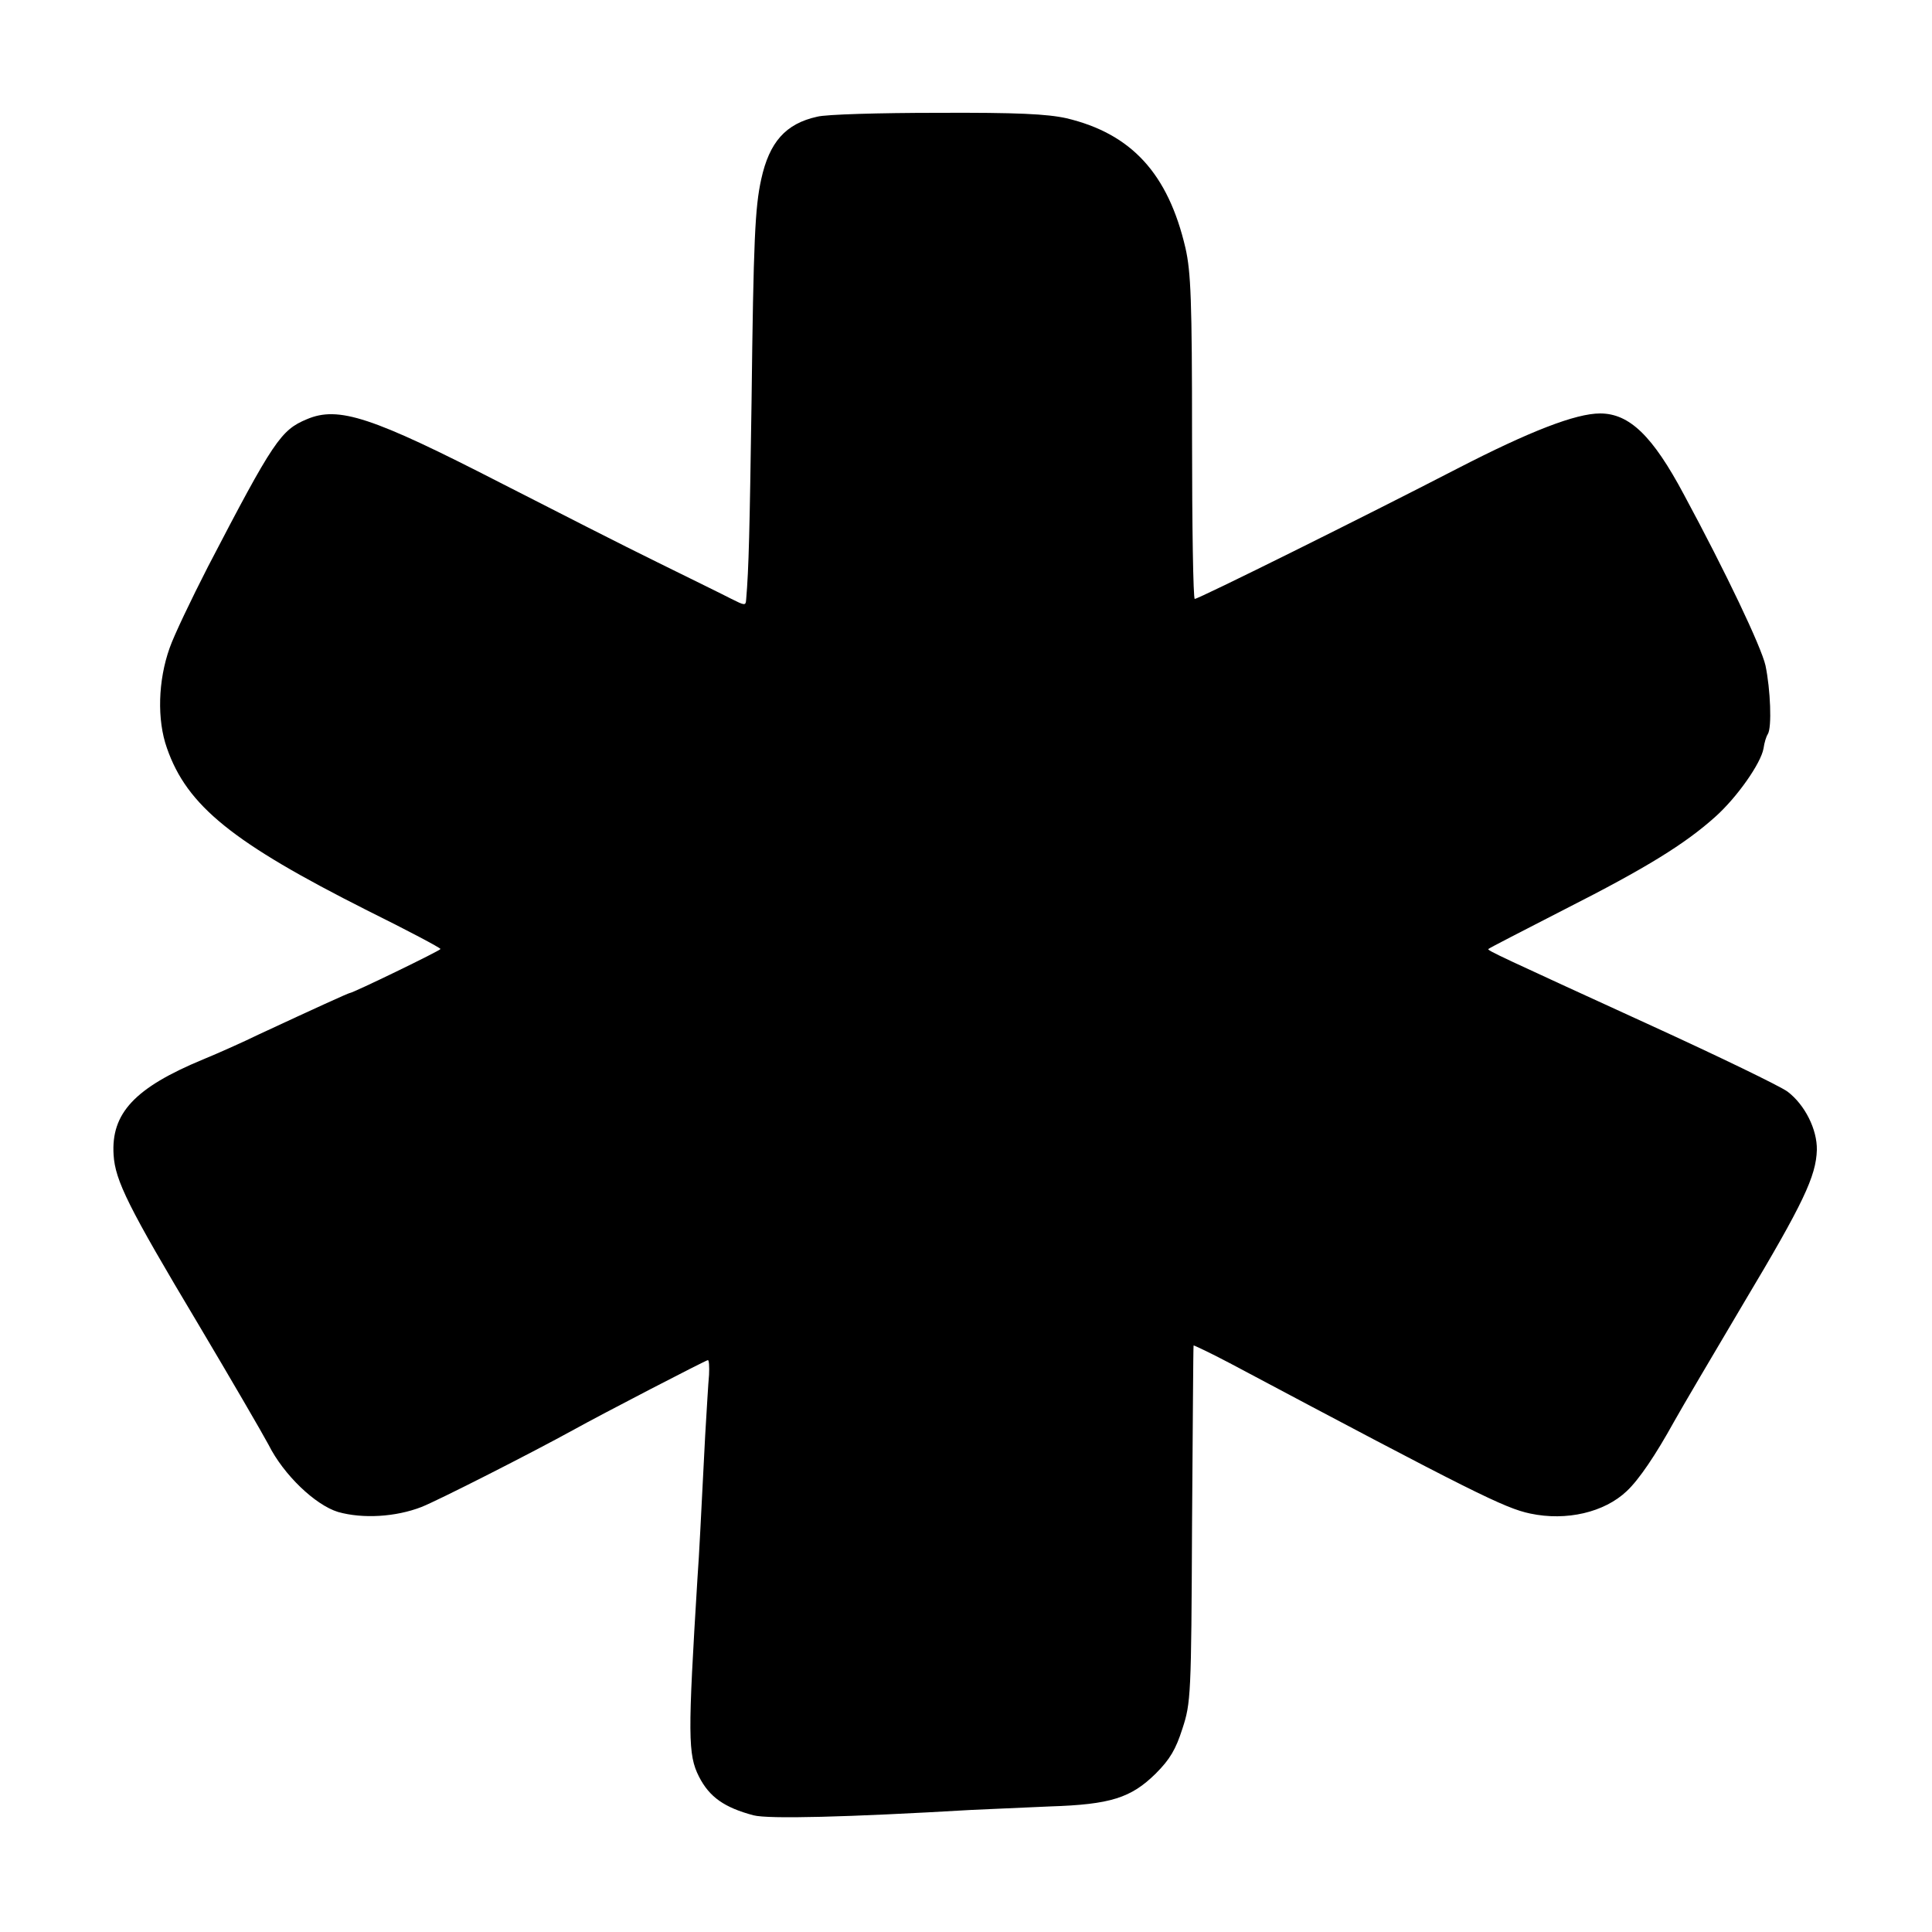 <?xml version="1.0" standalone="no"?>
<!DOCTYPE svg PUBLIC "-//W3C//DTD SVG 20010904//EN"
 "http://www.w3.org/TR/2001/REC-SVG-20010904/DTD/svg10.dtd">
<svg version="1.0" xmlns="http://www.w3.org/2000/svg"
 width="500pt" height="500pt" viewBox="0 0 500 500"
 preserveAspectRatio="xMidYMid meet">
<g transform="translate(0,500) scale(0.1,-0.1)"
fill="#000000" stroke="none">
<path d="M2115 4698 c-82 -18 -124 -66 -145 -162 -16 -73 -20 -155 -25 -576
-5 -334 -7 -430 -14 -512 -1 -16 -4 -15 -38 2 -21 11 -107 53 -192 95 -84 41
-266 134 -405 205 -333 171 -420 200 -502 165 -67 -28 -86 -55 -256 -382 -43
-84 -88 -178 -99 -210 -30 -84 -33 -186 -7 -259 52 -150 171 -245 518 -420
105 -52 190 -97 190 -100 0 -4 -227 -114 -235 -114 -3 0 -89 -39 -235 -107
-41 -20 -106 -49 -145 -65 -176 -73 -238 -139 -231 -247 4 -66 38 -135 218
-436 85 -143 167 -284 183 -314 39 -78 121 -156 180 -174 64 -18 149 -13 216
13 45 18 285 140 394 200 70 39 342 180 347 180 3 0 4 -17 3 -38 -2 -20 -6
-91 -10 -157 -12 -231 -15 -301 -20 -370 -25 -406 -25 -456 4 -513 27 -53 66
-80 141 -100 39 -10 240 -5 565 14 44 2 135 6 203 9 156 5 209 22 273 85 37
37 52 63 69 116 22 67 23 86 25 529 2 253 3 461 4 463 0 1 43 -19 94 -46 632
-336 711 -375 777 -389 94 -20 192 3 250 58 32 30 75 94 122 179 20 36 102
175 182 310 153 256 186 326 188 394 1 53 -31 117 -76 151 -19 14 -178 91
-353 171 -391 179 -426 195 -421 198 1 2 91 48 198 103 211 107 311 169 389
239 56 50 118 138 125 177 2 15 7 31 11 37 11 17 7 116 -6 178 -11 48 -101
238 -211 442 -81 152 -141 210 -217 210 -63 0 -182 -46 -370 -143 -238 -123
-669 -337 -679 -337 -4 0 -7 188 -7 418 0 355 -3 428 -17 490 -45 193 -140
296 -308 336 -50 11 -127 15 -335 14 -148 0 -288 -4 -310 -10z"/>
</g>
</svg>
